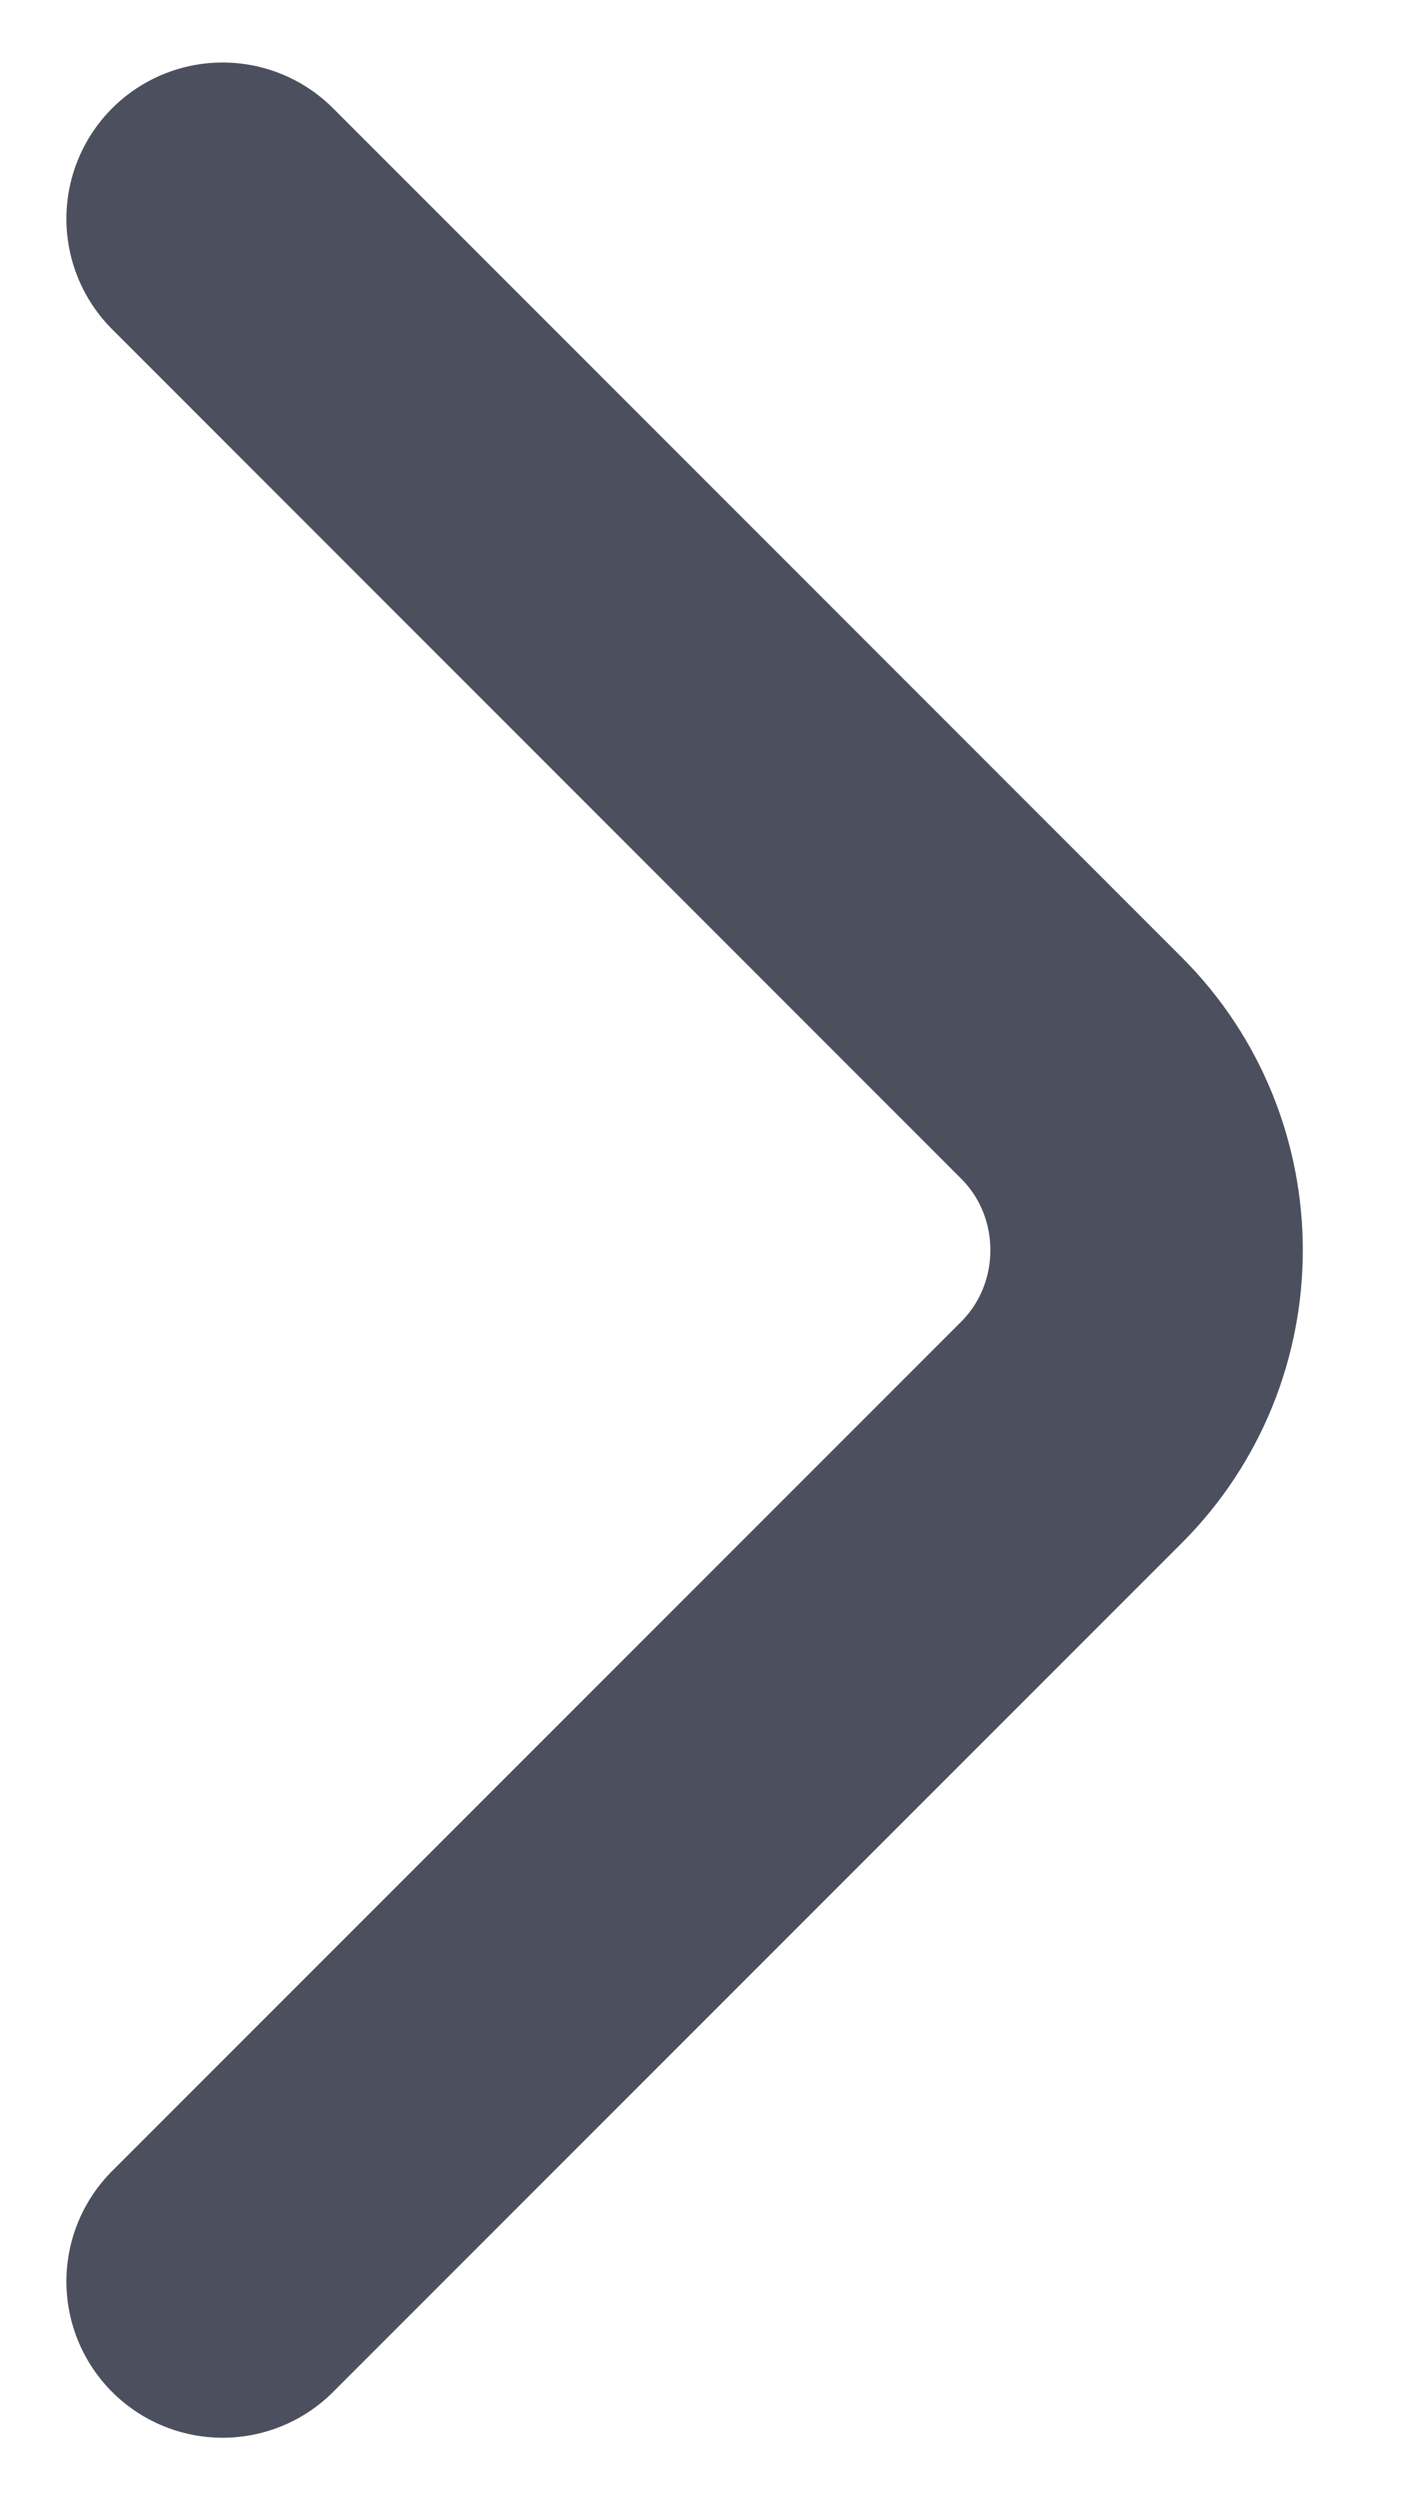 <svg width="9" height="16" viewBox="0 0 9 16" fill="none" xmlns="http://www.w3.org/2000/svg">
<path d="M1.425 14.6L6.858 9.167C7.5 8.525 7.5 7.475 6.858 6.834L1.425 1.4" stroke="#4C4F5D" stroke-width="2" stroke-miterlimit="10" stroke-linecap="round" stroke-linejoin="round"/>
</svg>
